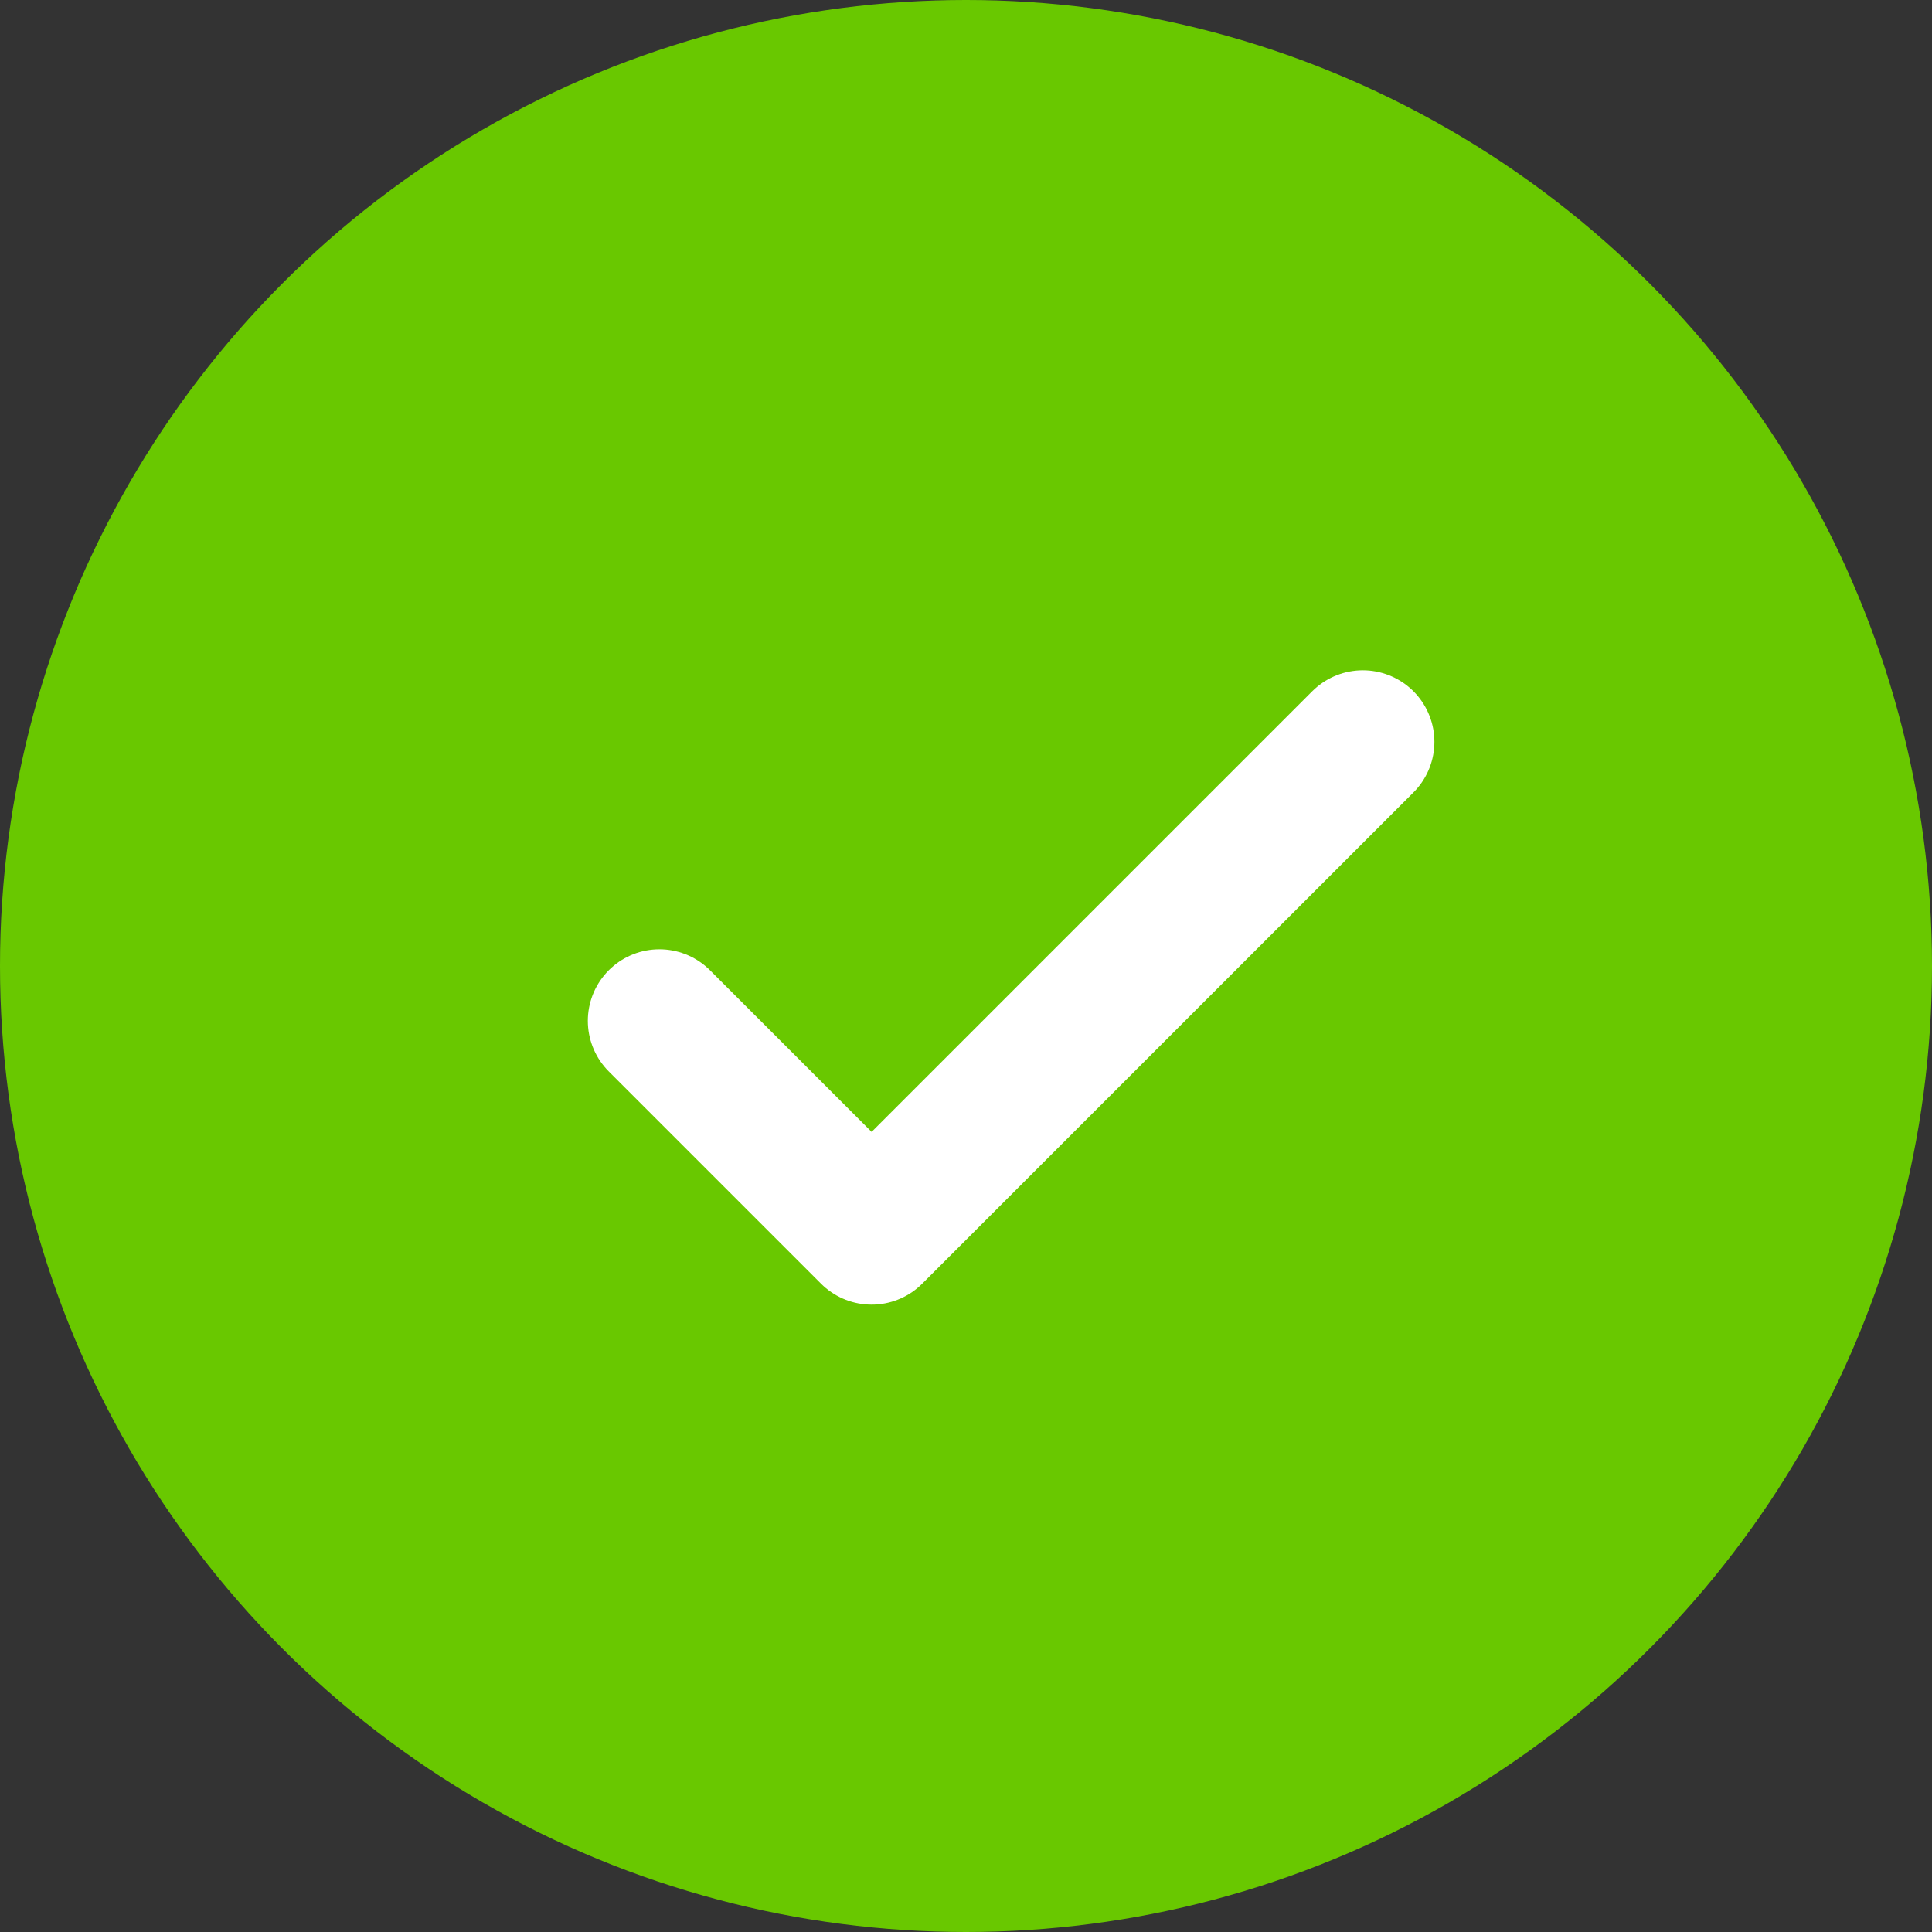 <?xml version="1.0" encoding="UTF-8" standalone="no"?>
<svg width="54px" height="54px" viewBox="0 0 54 54" version="1.1" xmlns="http://www.w3.org/2000/svg" xmlns:xlink="http://www.w3.org/1999/xlink">
    <rect x="0" y="0" width="54" height="54" fill="#333333" stroke="none"/>
    <!-- Generator: Sketch 48.2 (47327) - http://www.bohemiancoding.com/sketch -->
    <title>drag active</title>
    <desc>Created with Sketch.</desc>
    <defs></defs>
    <g id="Question-Type-4" stroke="none" stroke-width="1" fill="none" fill-rule="evenodd" transform="translate(-939, -348)">
        <g id="drag-active" transform="translate(939, 348)">
            <circle id="Oval" fill="#69C800" cx="27" cy="27" r="27"></circle>
            <polyline id="Path-10" stroke="#FFFFFF" stroke-width="4" stroke-linecap="round" stroke-linejoin="round" points="18.43 28.533 24.362 34.465 38.092 20.735"></polyline>
        </g>
    </g>
</svg>